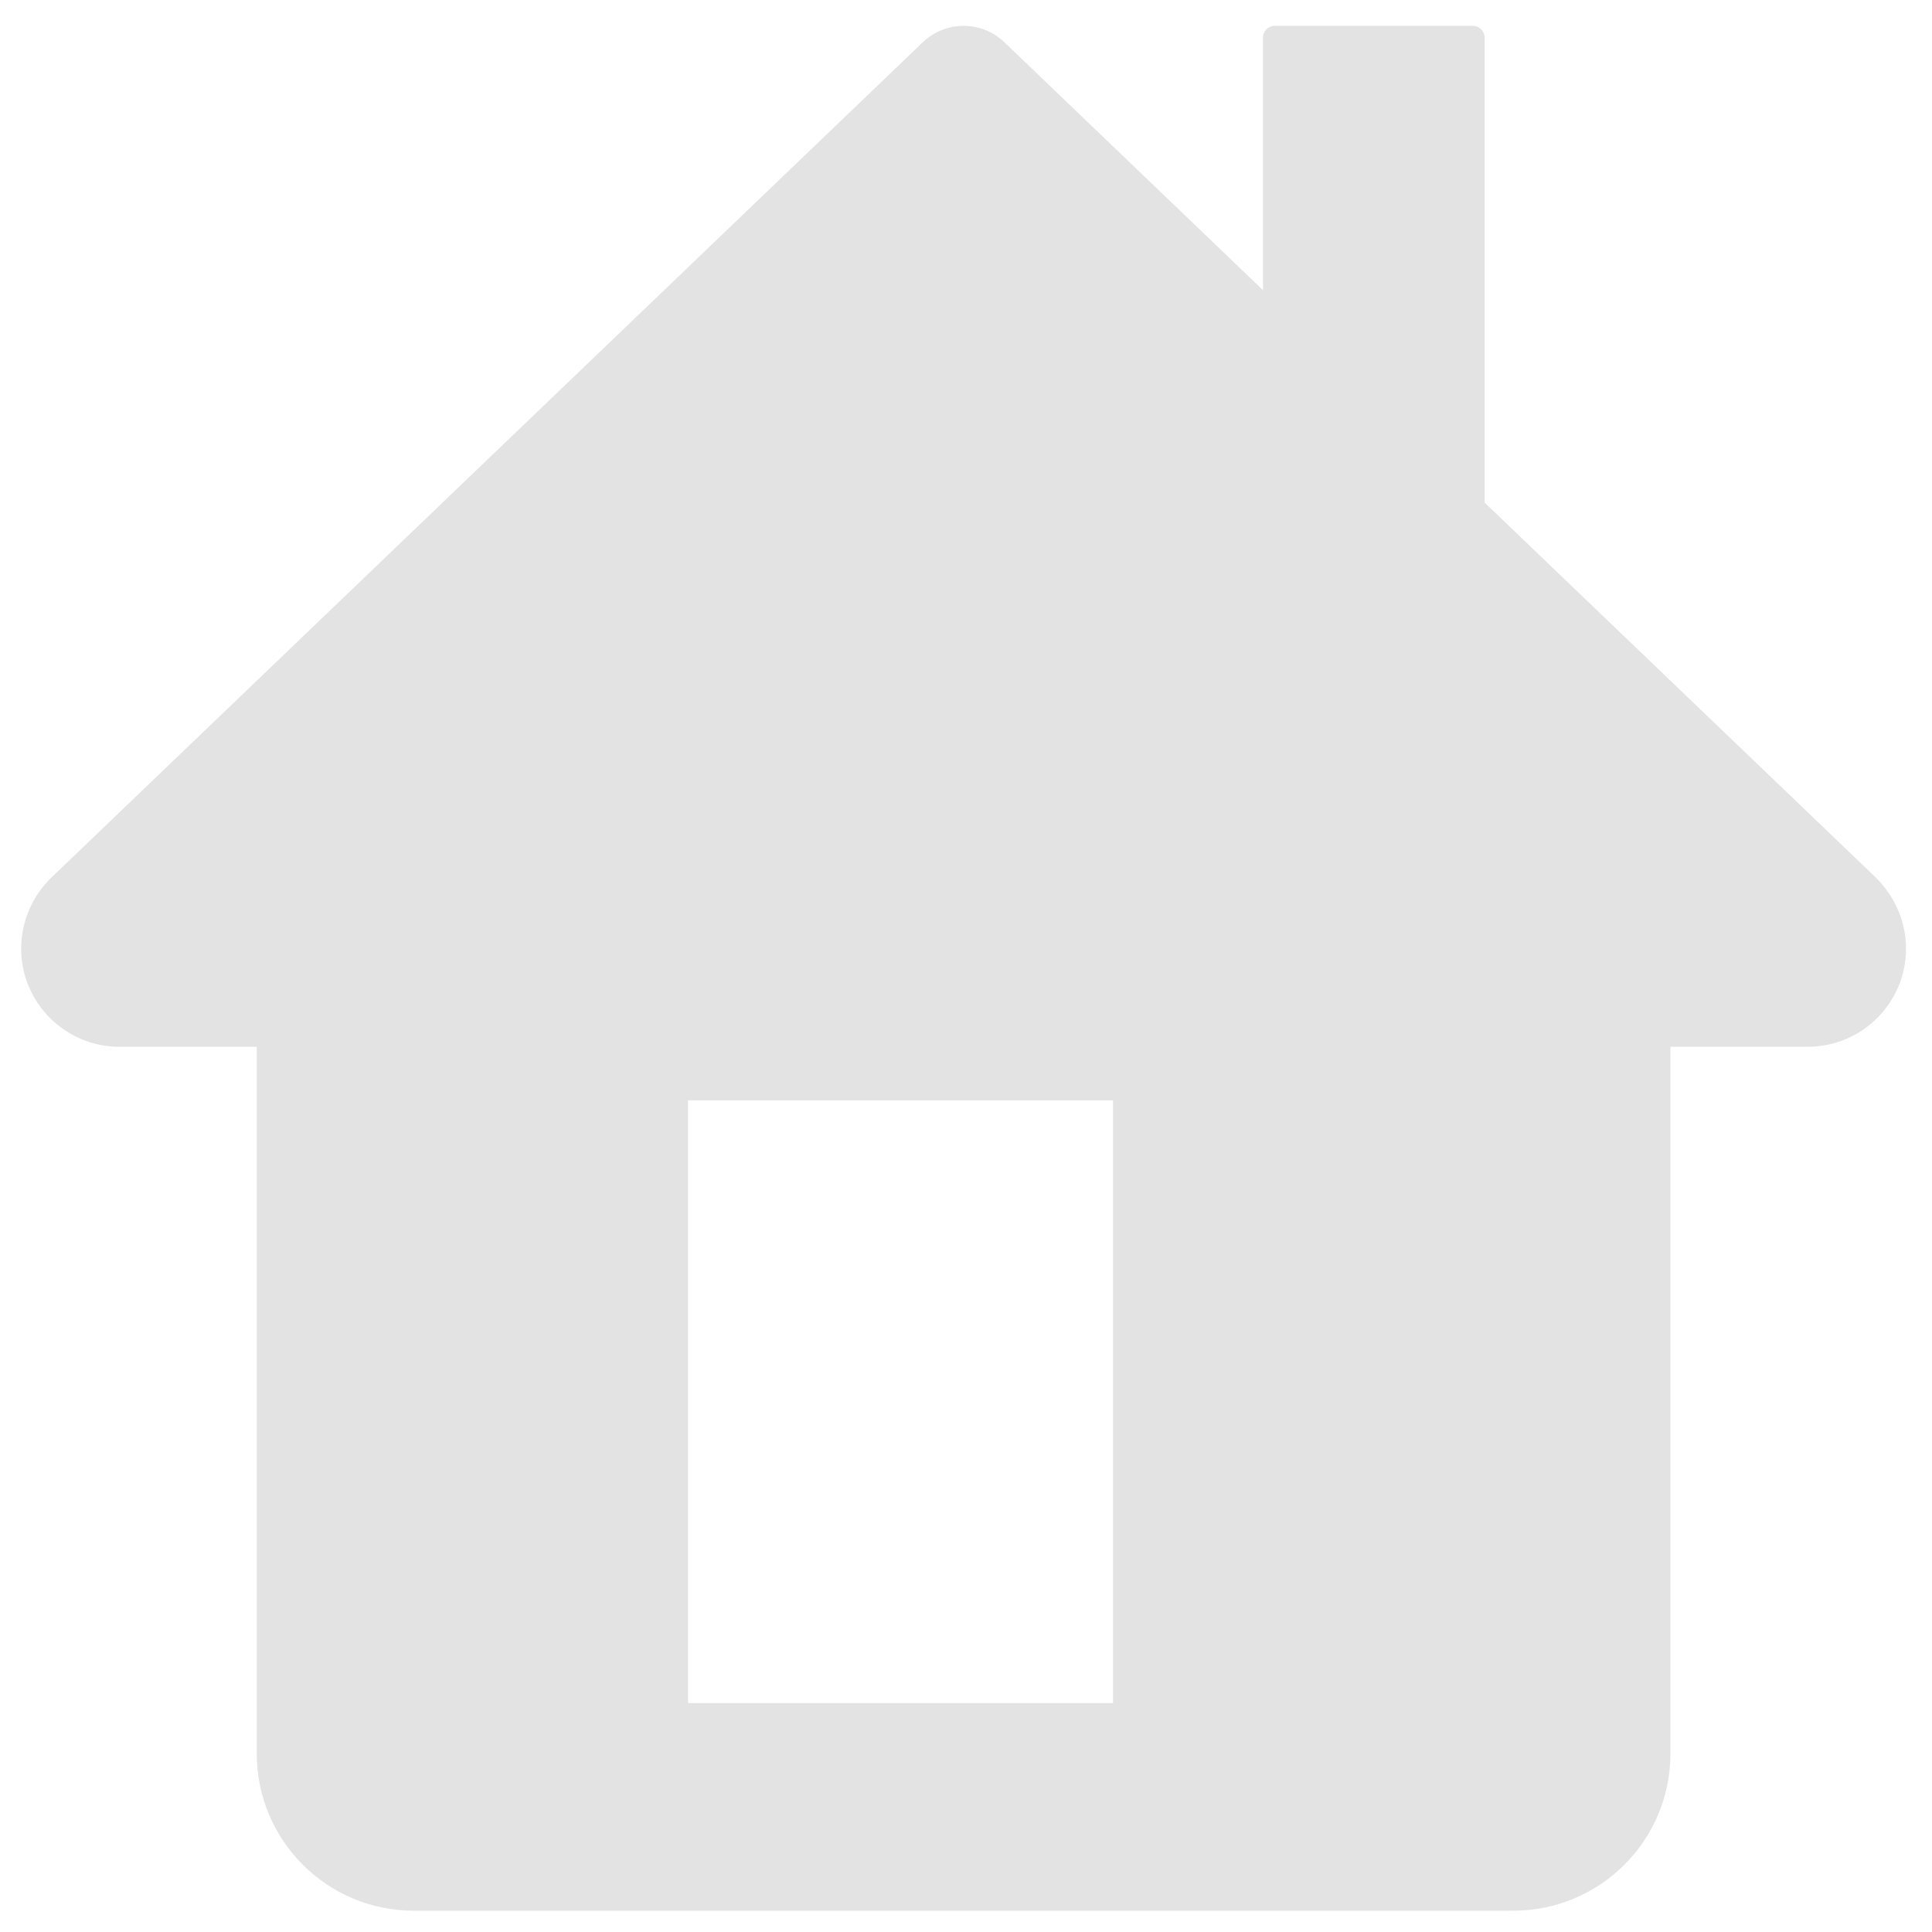 <svg width="41" height="41" viewBox="0 0 41 41" fill="none" xmlns="http://www.w3.org/2000/svg">
<path fill-rule="evenodd" clip-rule="evenodd" d="M39.814 18.629L31.505 10.665V0.798C31.505 0.66 31.393 0.548 31.255 0.548H27.053C26.915 0.548 26.803 0.66 26.803 0.798V6.158L21.314 0.896C20.831 0.433 20.067 0.433 19.584 0.896L1.065 18.648C0.674 19.039 0.449 19.579 0.449 20.131C0.449 21.279 1.384 22.214 2.532 22.214H5.449V37.214C5.449 39.056 6.94 40.548 8.782 40.548H32.115C33.957 40.548 35.449 39.056 35.449 37.214V22.214H38.365C39.514 22.214 40.449 21.279 40.449 20.131C40.449 19.579 40.224 19.039 39.814 18.629ZM23.62 23.351H14.602V36.141H23.62V23.351Z" fill="#E3E3E3"/>
</svg>
